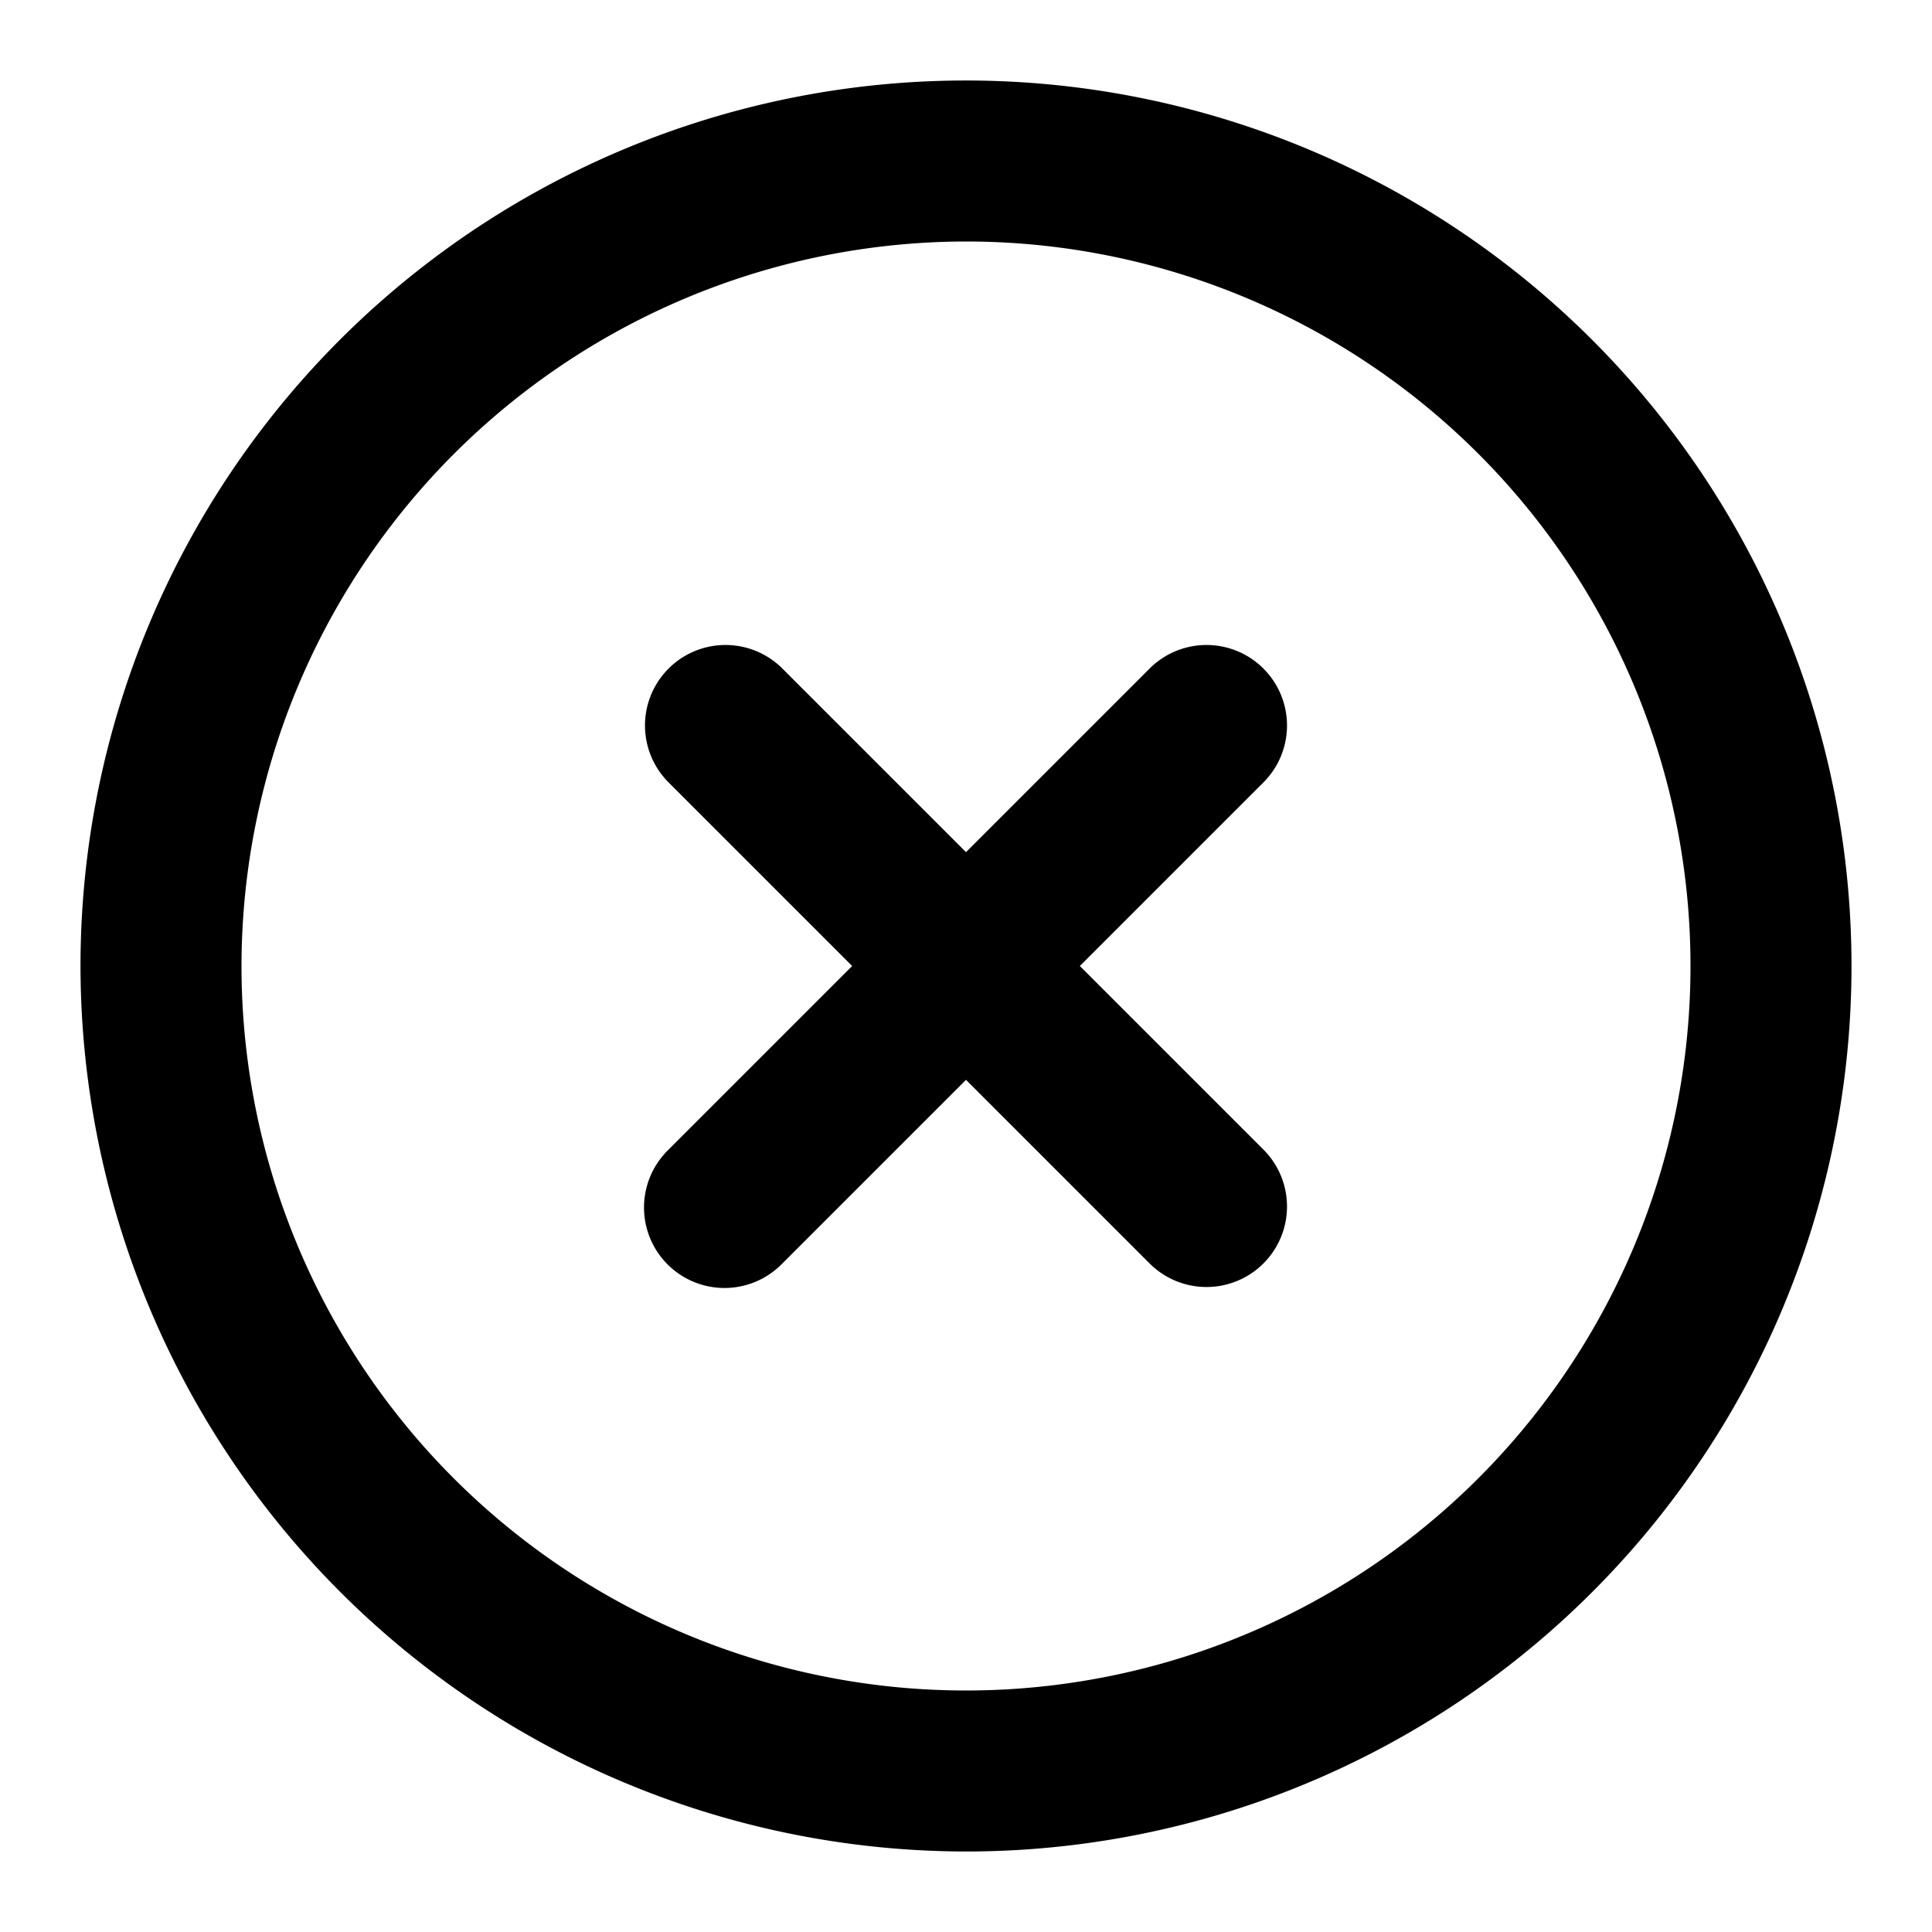 <svg xmlns="http://www.w3.org/2000/svg" xmlns:xlink="http://www.w3.org/1999/xlink" xmlns:svgjs="http://svgjs.com/svgjs" version="1.1" width="512" height="512" x="0" y="0" viewBox="0 0 24 24" style="enable-background:new 0 0 512 512" xml:space="preserve"><g><path xmlns="http://www.w3.org/2000/svg" d="m12 23a11 11 0 1 0 -11-11 11.013 11.013 0 0 0 11 11zm0-20a9 9 0 1 1 -9 9 9.01 9.01 0 0 1 9-9z" fill="#000000" data-original="#000000"/><path xmlns="http://www.w3.org/2000/svg" d="m8.293 15.707a1 1 0 0 0 1.414 0l2.293-2.293 2.293 2.293a1 1 0 0 0 1.414-1.414l-2.293-2.293 2.293-2.293a1 1 0 0 0 -1.414-1.414l-2.293 2.293-2.293-2.293a1 1 0 0 0 -1.414 1.414l2.293 2.293-2.293 2.293a1 1 0 0 0 0 1.414z" fill="#000000" data-original="#000000"/></g></svg>